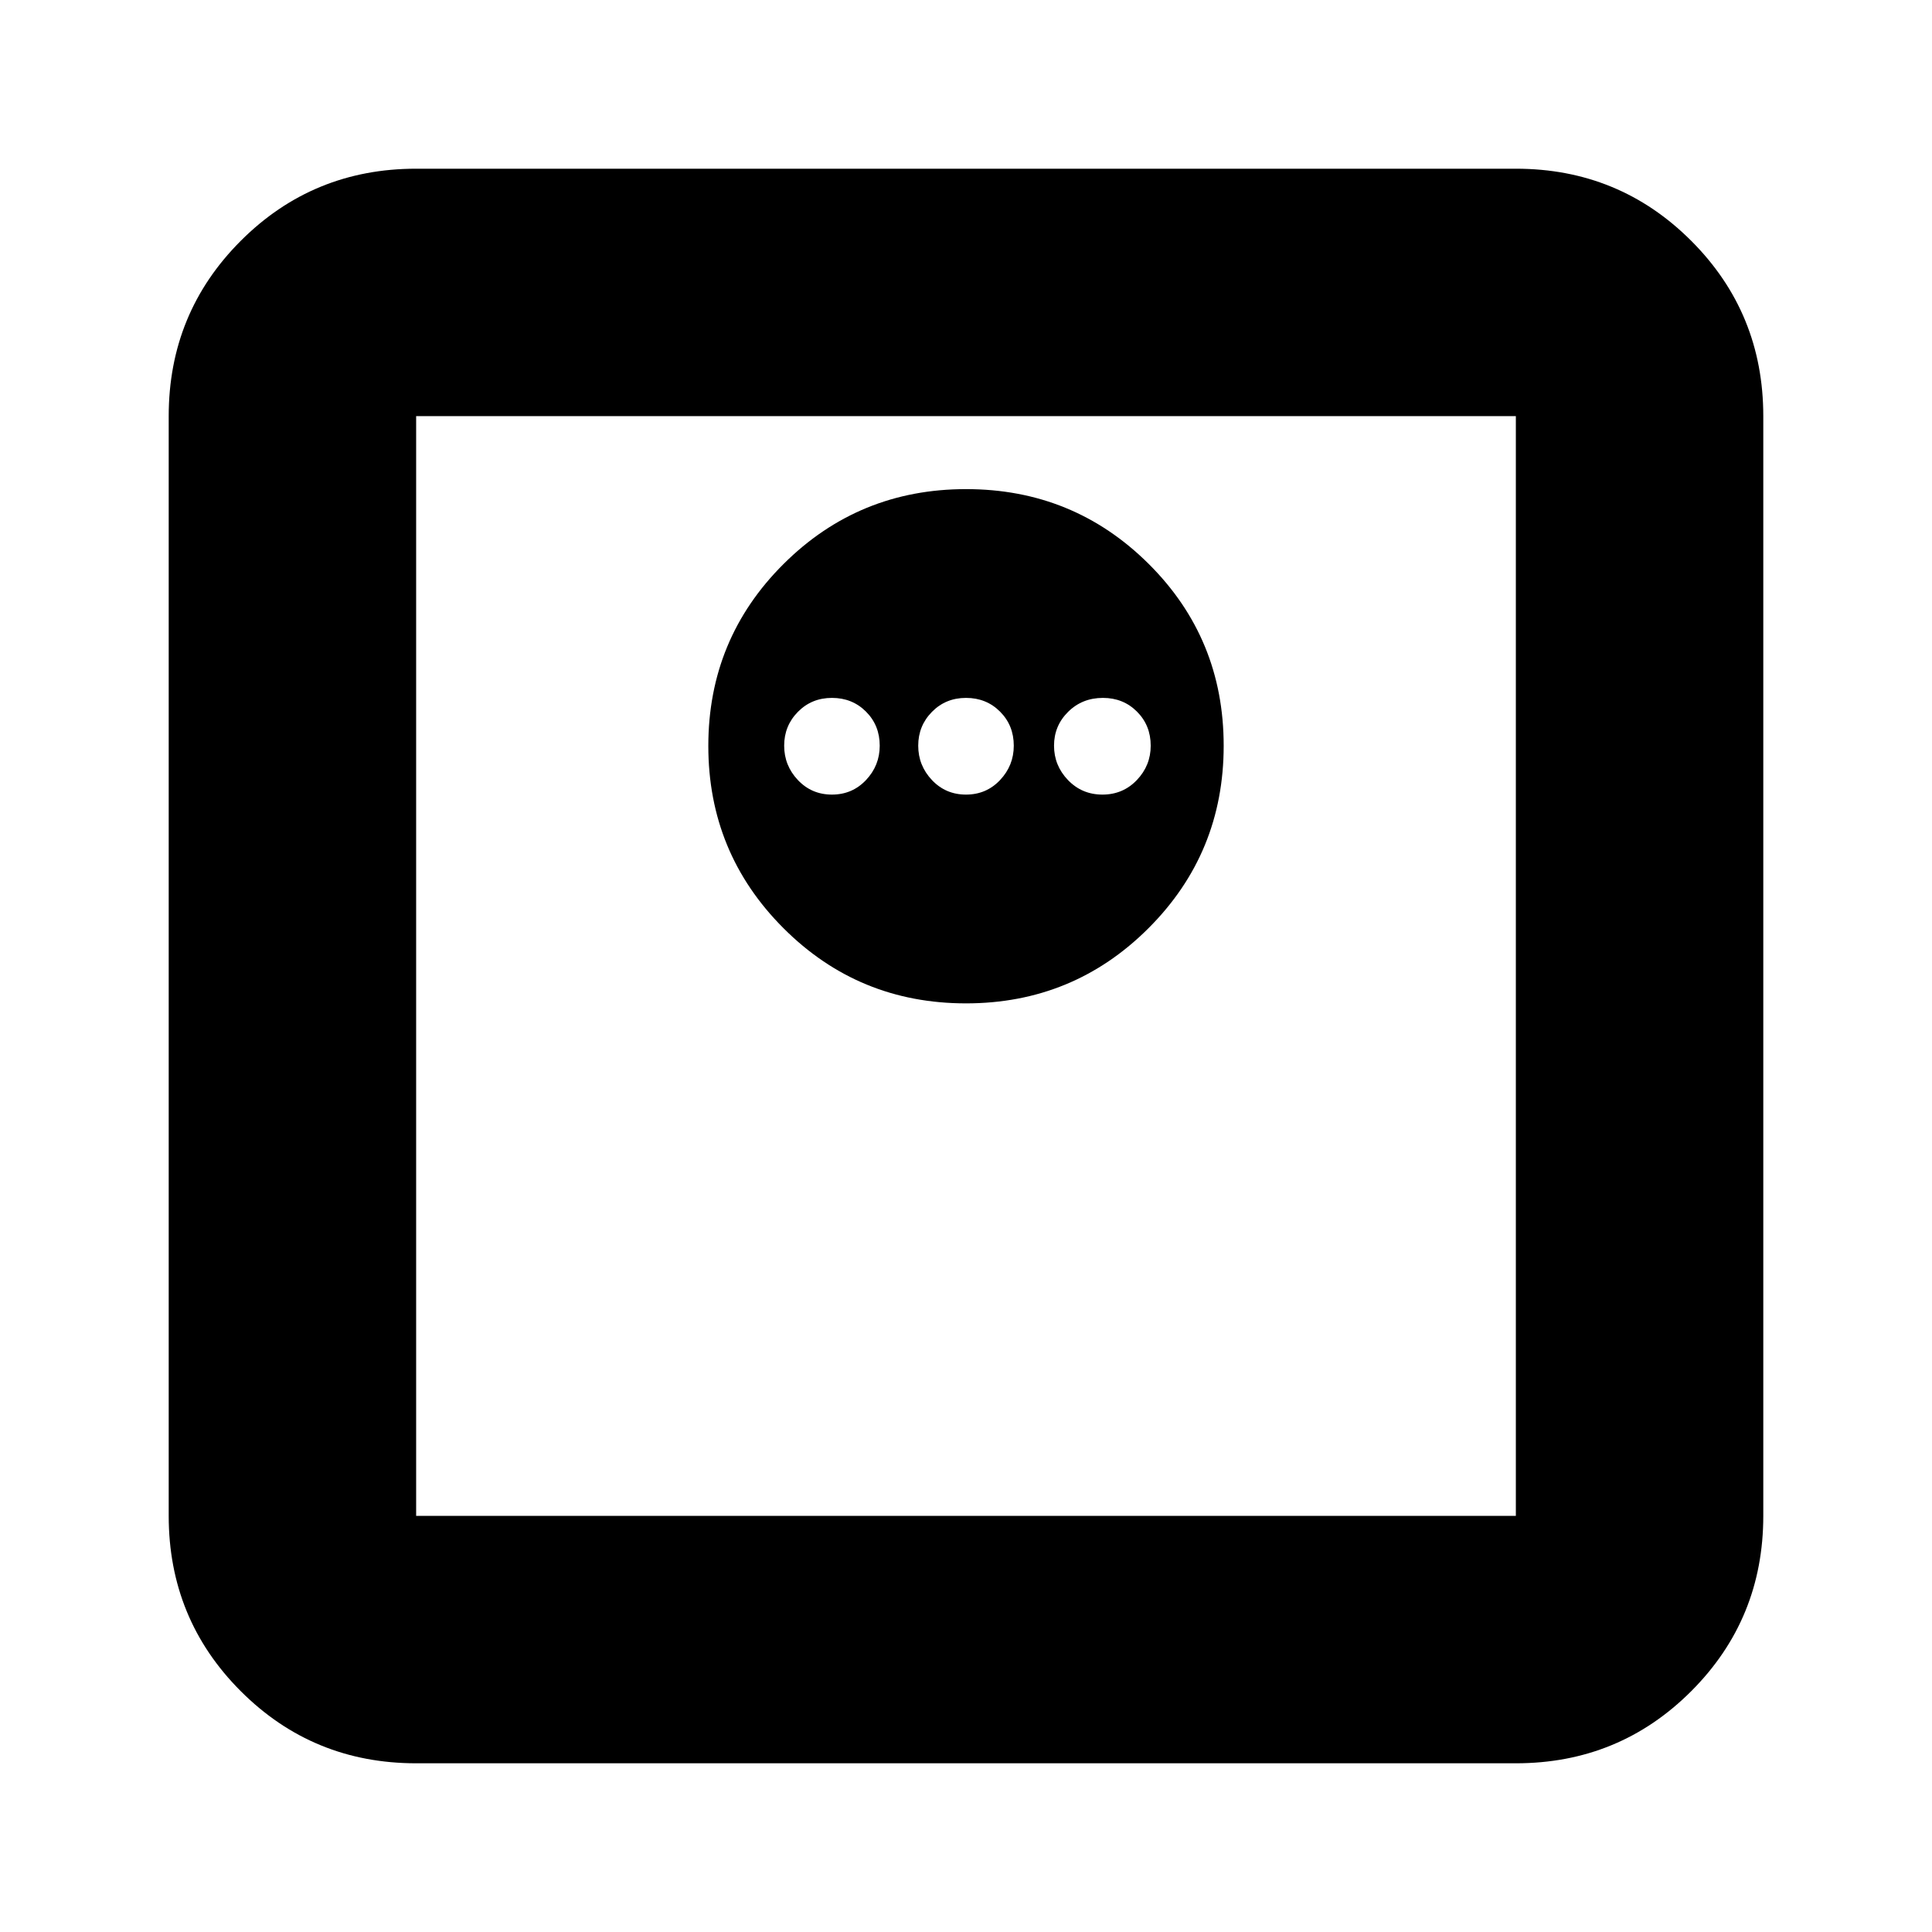 <svg xmlns="http://www.w3.org/2000/svg" height="24" viewBox="0 -960 960 960" width="24"><path d="M479.97-461.43q53.33 0 90.7-37.34 37.37-37.34 37.37-90.67 0-53.34-37.33-90.43-37.34-37.09-90.68-37.09-53.33 0-90.7 37.22-37.37 37.22-37.37 90.39 0 53.18 37.33 90.55 37.34 37.37 90.68 37.37Zm-66.58-103.74q-10.09 0-16.92-7.22-6.82-7.22-6.82-17.09 0-9.87 6.82-16.8 6.83-6.94 16.92-6.94 10.1 0 16.92 6.82 6.82 6.83 6.82 16.92 0 9.87-6.82 17.09-6.82 7.22-16.92 7.22Zm66.61 0q-10.1 0-16.92-7.22-6.82-7.22-6.82-17.09 0-9.87 6.82-16.8 6.82-6.94 16.92-6.94 10.1 0 16.92 6.82 6.82 6.83 6.82 16.92 0 9.87-6.82 17.09-6.82 7.22-16.92 7.22Zm67.8 0q-10.19 0-17.13-7.22-6.93-7.22-6.93-17.09 0-9.87 6.99-16.8 6.99-6.94 17.31-6.94 10.1 0 16.92 6.82 6.82 6.83 6.82 16.92 0 9.87-6.89 17.09-6.9 7.22-17.09 7.22ZM206.78-83.83q-51.3 0-87.13-35.82-35.82-35.83-35.82-87.13v-546.44q0-51.3 35.82-87.13 35.83-35.82 87.13-35.82h546.44q51.3 0 87.13 35.82 35.82 35.83 35.82 87.13v546.44q0 51.3-35.82 87.13-35.83 35.82-87.13 35.82H206.78Zm0-122.95h546.44v-546.44H206.78v546.44Zm0-546.44v546.44-546.44Z"/></svg>